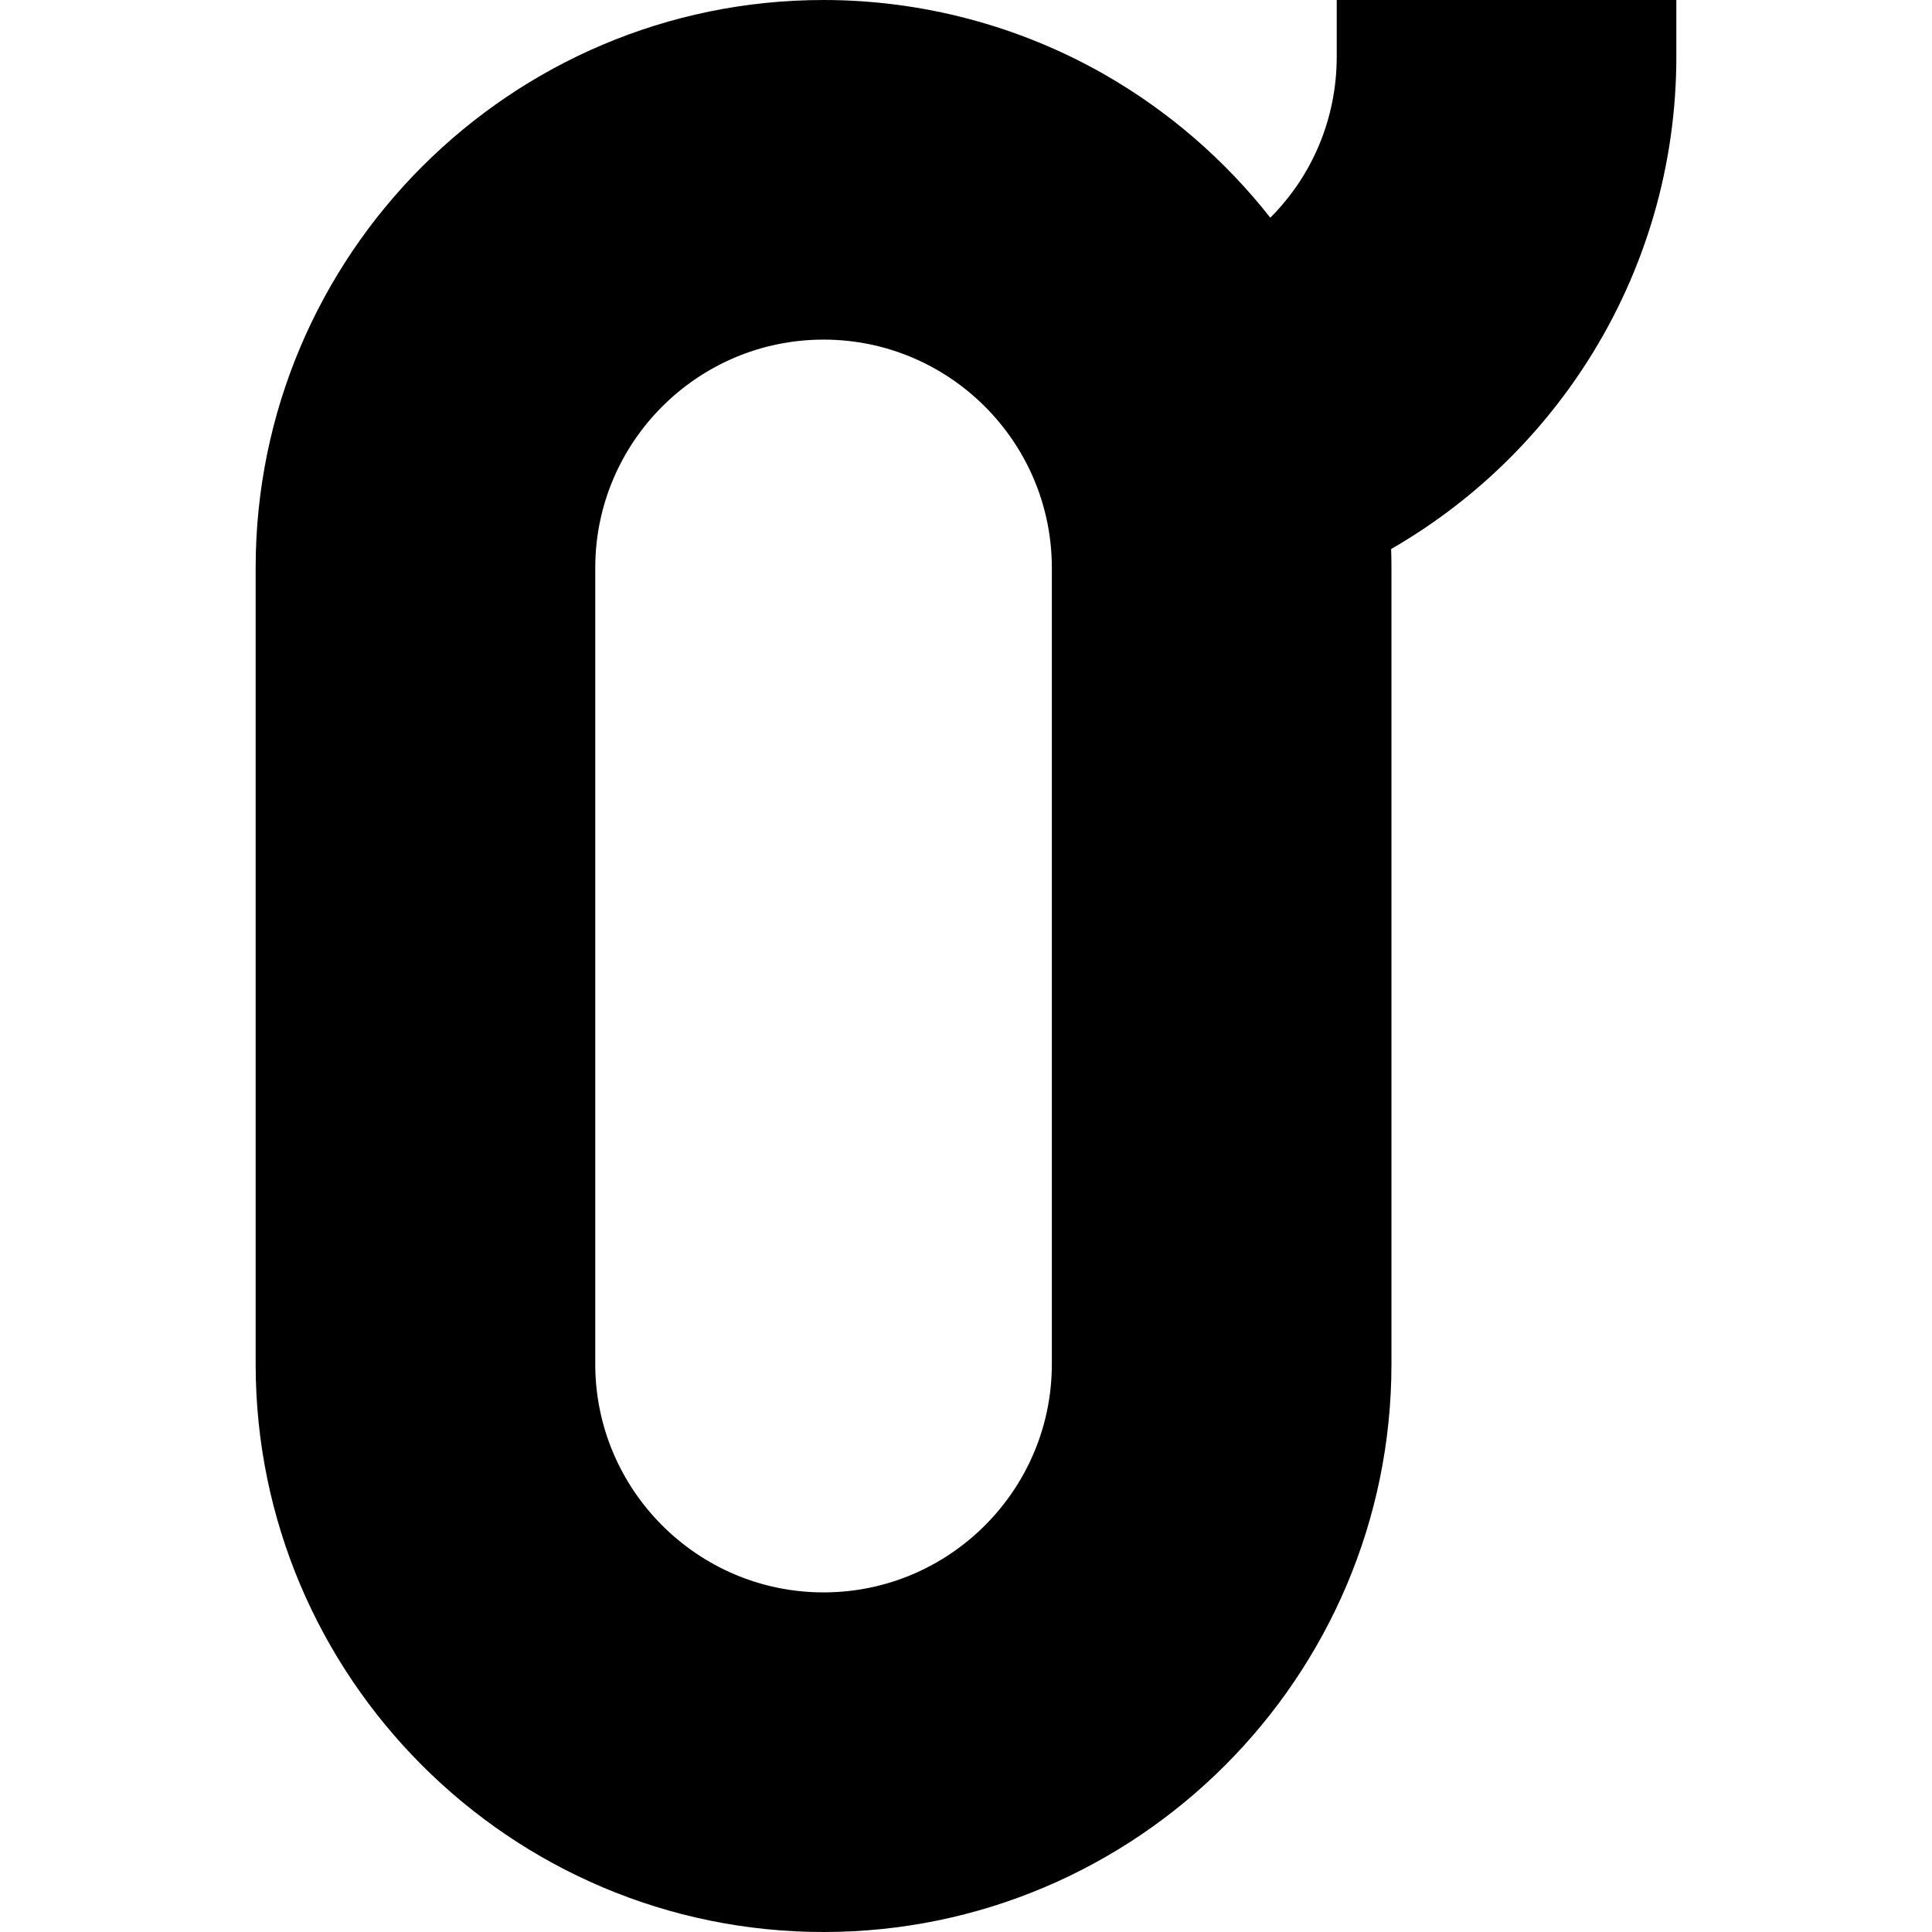 <svg id="Capa_1" enable-background="new 0 0 512 512" height="512" viewBox="0 0 512 512" width="512" xmlns="http://www.w3.org/2000/svg"><g><path d="m354.25 0v15c0 16.299-6.405 31.49-17.609 42.691-12.083-15.374-27.107-28.364-44.124-38.057-22.549-12.845-48.231-19.634-74.267-19.634-82.986 0-150.5 67.514-150.5 150.5v211c0 82.986 67.514 150.5 150.5 150.5s150.5-67.514 150.5-150.5v-211c0-1.664-.028-3.335-.083-5.007 21.036-12.111 38.896-29.149 52.034-49.735 15.406-24.138 23.549-52.064 23.549-80.758v-15zm-136 422c-33.359 0-60.5-27.141-60.5-60.5v-211c0-33.36 27.141-60.5 60.5-60.5s60.5 27.14 60.5 60.5v211c0 33.359-27.141 60.5-60.5 60.5z"/></g></svg>